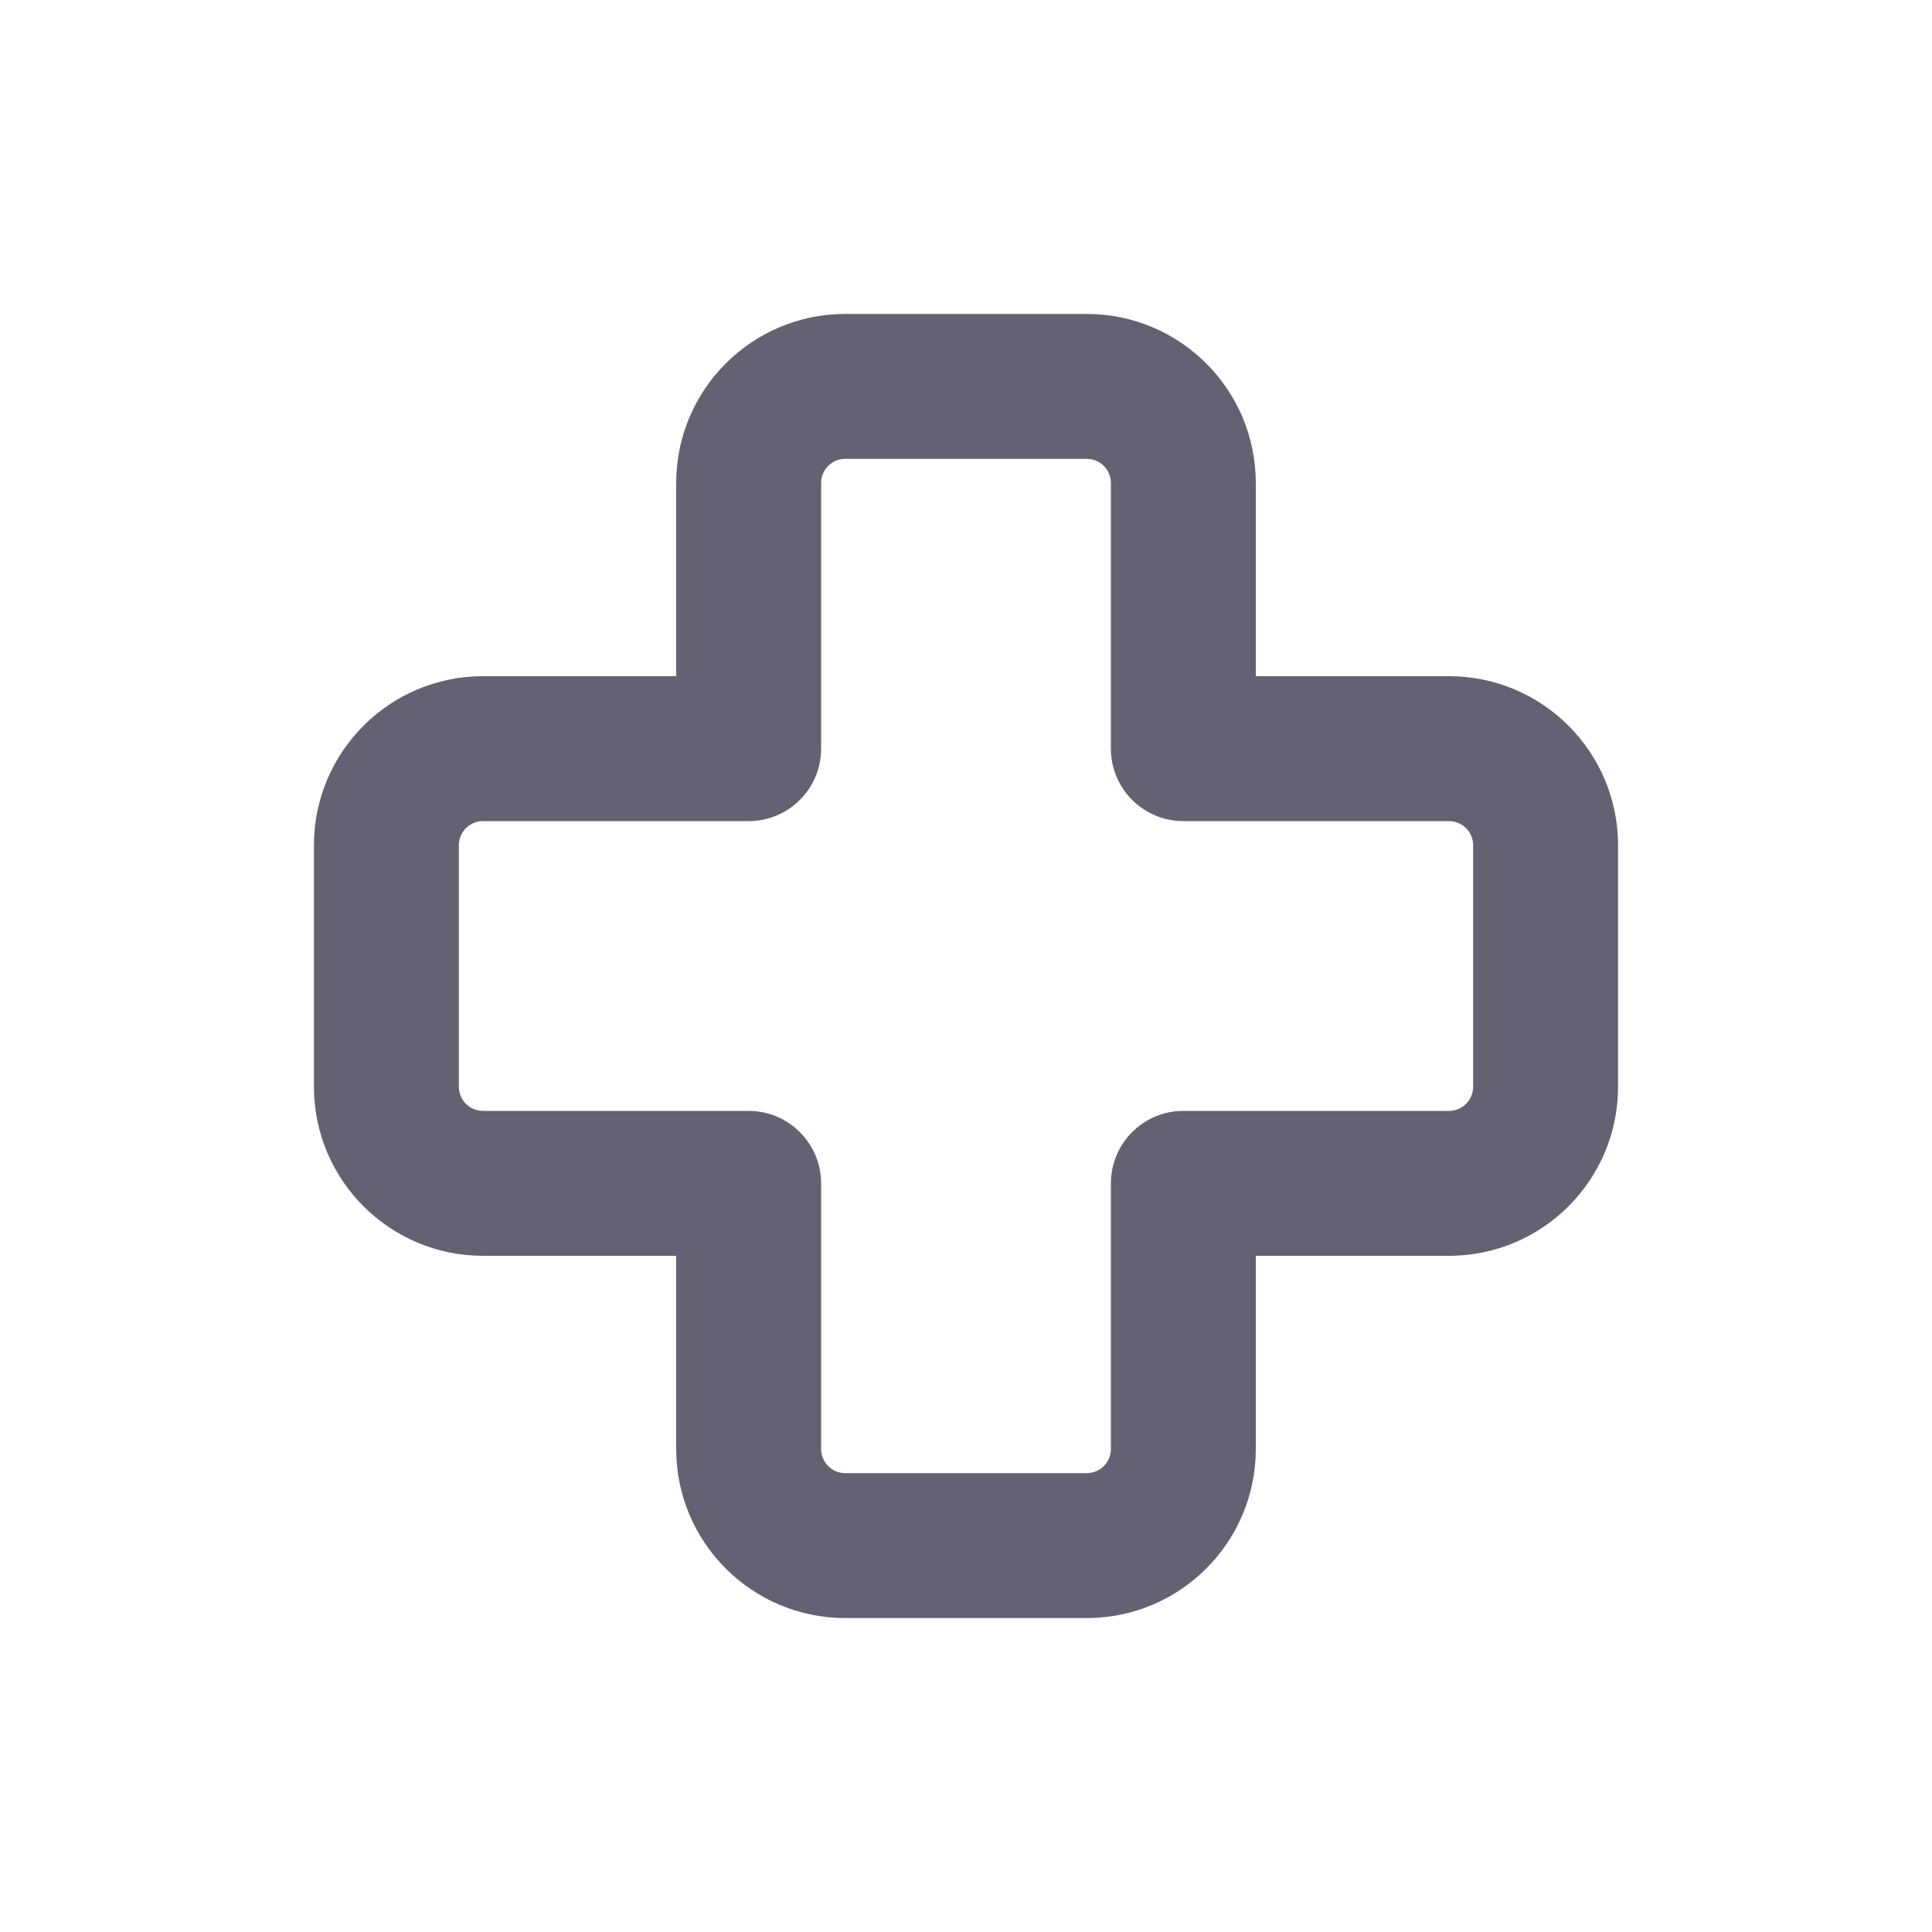 <svg width="20" height="20" viewBox="0 0 20 20" fill="none" xmlns="http://www.w3.org/2000/svg">
<g id="icon-health">
<path id="Union" d="M7.75 5L8.5 5V5H7.75ZM7.75 7.75V8.5C8.164 8.5 8.5 8.164 8.5 7.75H7.75ZM7.75 12.25H8.5C8.5 12.051 8.421 11.86 8.28 11.72C8.14 11.579 7.949 11.5 7.75 11.5V12.25ZM7.75 15H7H7.75ZM12.25 12.25V11.5C11.836 11.5 11.5 11.836 11.5 12.25H12.25ZM12.25 7.75H11.5C11.5 8.164 11.836 8.5 12.25 8.5V7.75ZM11.25 4.75C11.388 4.75 11.5 4.862 11.5 5H13C13 4.034 12.216 3.25 11.25 3.25V4.75ZM8.75 4.75H11.25V3.25H8.75V4.75ZM8.5 5C8.5 4.862 8.612 4.75 8.75 4.75V3.25C7.784 3.25 7 4.034 7 5H8.5ZM8.5 7.75L8.5 5L7 5L7 7.75H8.5ZM5 8.5H7.75V7H5V8.5ZM4.75 8.75C4.75 8.612 4.862 8.5 5 8.5V7C4.034 7 3.25 7.784 3.25 8.75H4.75ZM4.75 11.25V8.75H3.25V11.25H4.75ZM5 11.5C4.862 11.5 4.75 11.388 4.75 11.25H3.25C3.25 12.216 4.034 13 5 13V11.5ZM7.75 11.5H5V13H7.75V11.5ZM8.5 15V12.25H7L7 15H8.5ZM8.75 15.25C8.612 15.25 8.5 15.138 8.5 15H7C7 15.966 7.784 16.75 8.75 16.75V15.25ZM11.25 15.25H8.75V16.75H11.25V15.25ZM11.5 15C11.5 15.138 11.388 15.25 11.25 15.25V16.75C12.216 16.75 13 15.966 13 15H11.5ZM11.5 12.25V15H13V12.25H11.5ZM15 11.5H12.25V13H15V11.5ZM15.25 11.25C15.25 11.388 15.138 11.5 15 11.5V13C15.966 13 16.75 12.216 16.75 11.25H15.25ZM15.25 8.75V11.25H16.75V8.75H15.25ZM15 8.5C15.138 8.5 15.25 8.612 15.25 8.75H16.75C16.75 7.784 15.966 7 15 7V8.5ZM12.25 8.5H15V7H12.25V8.5ZM11.5 5V7.75H13V5H11.5Z" fill="#626272"/>
</g>
</svg>
